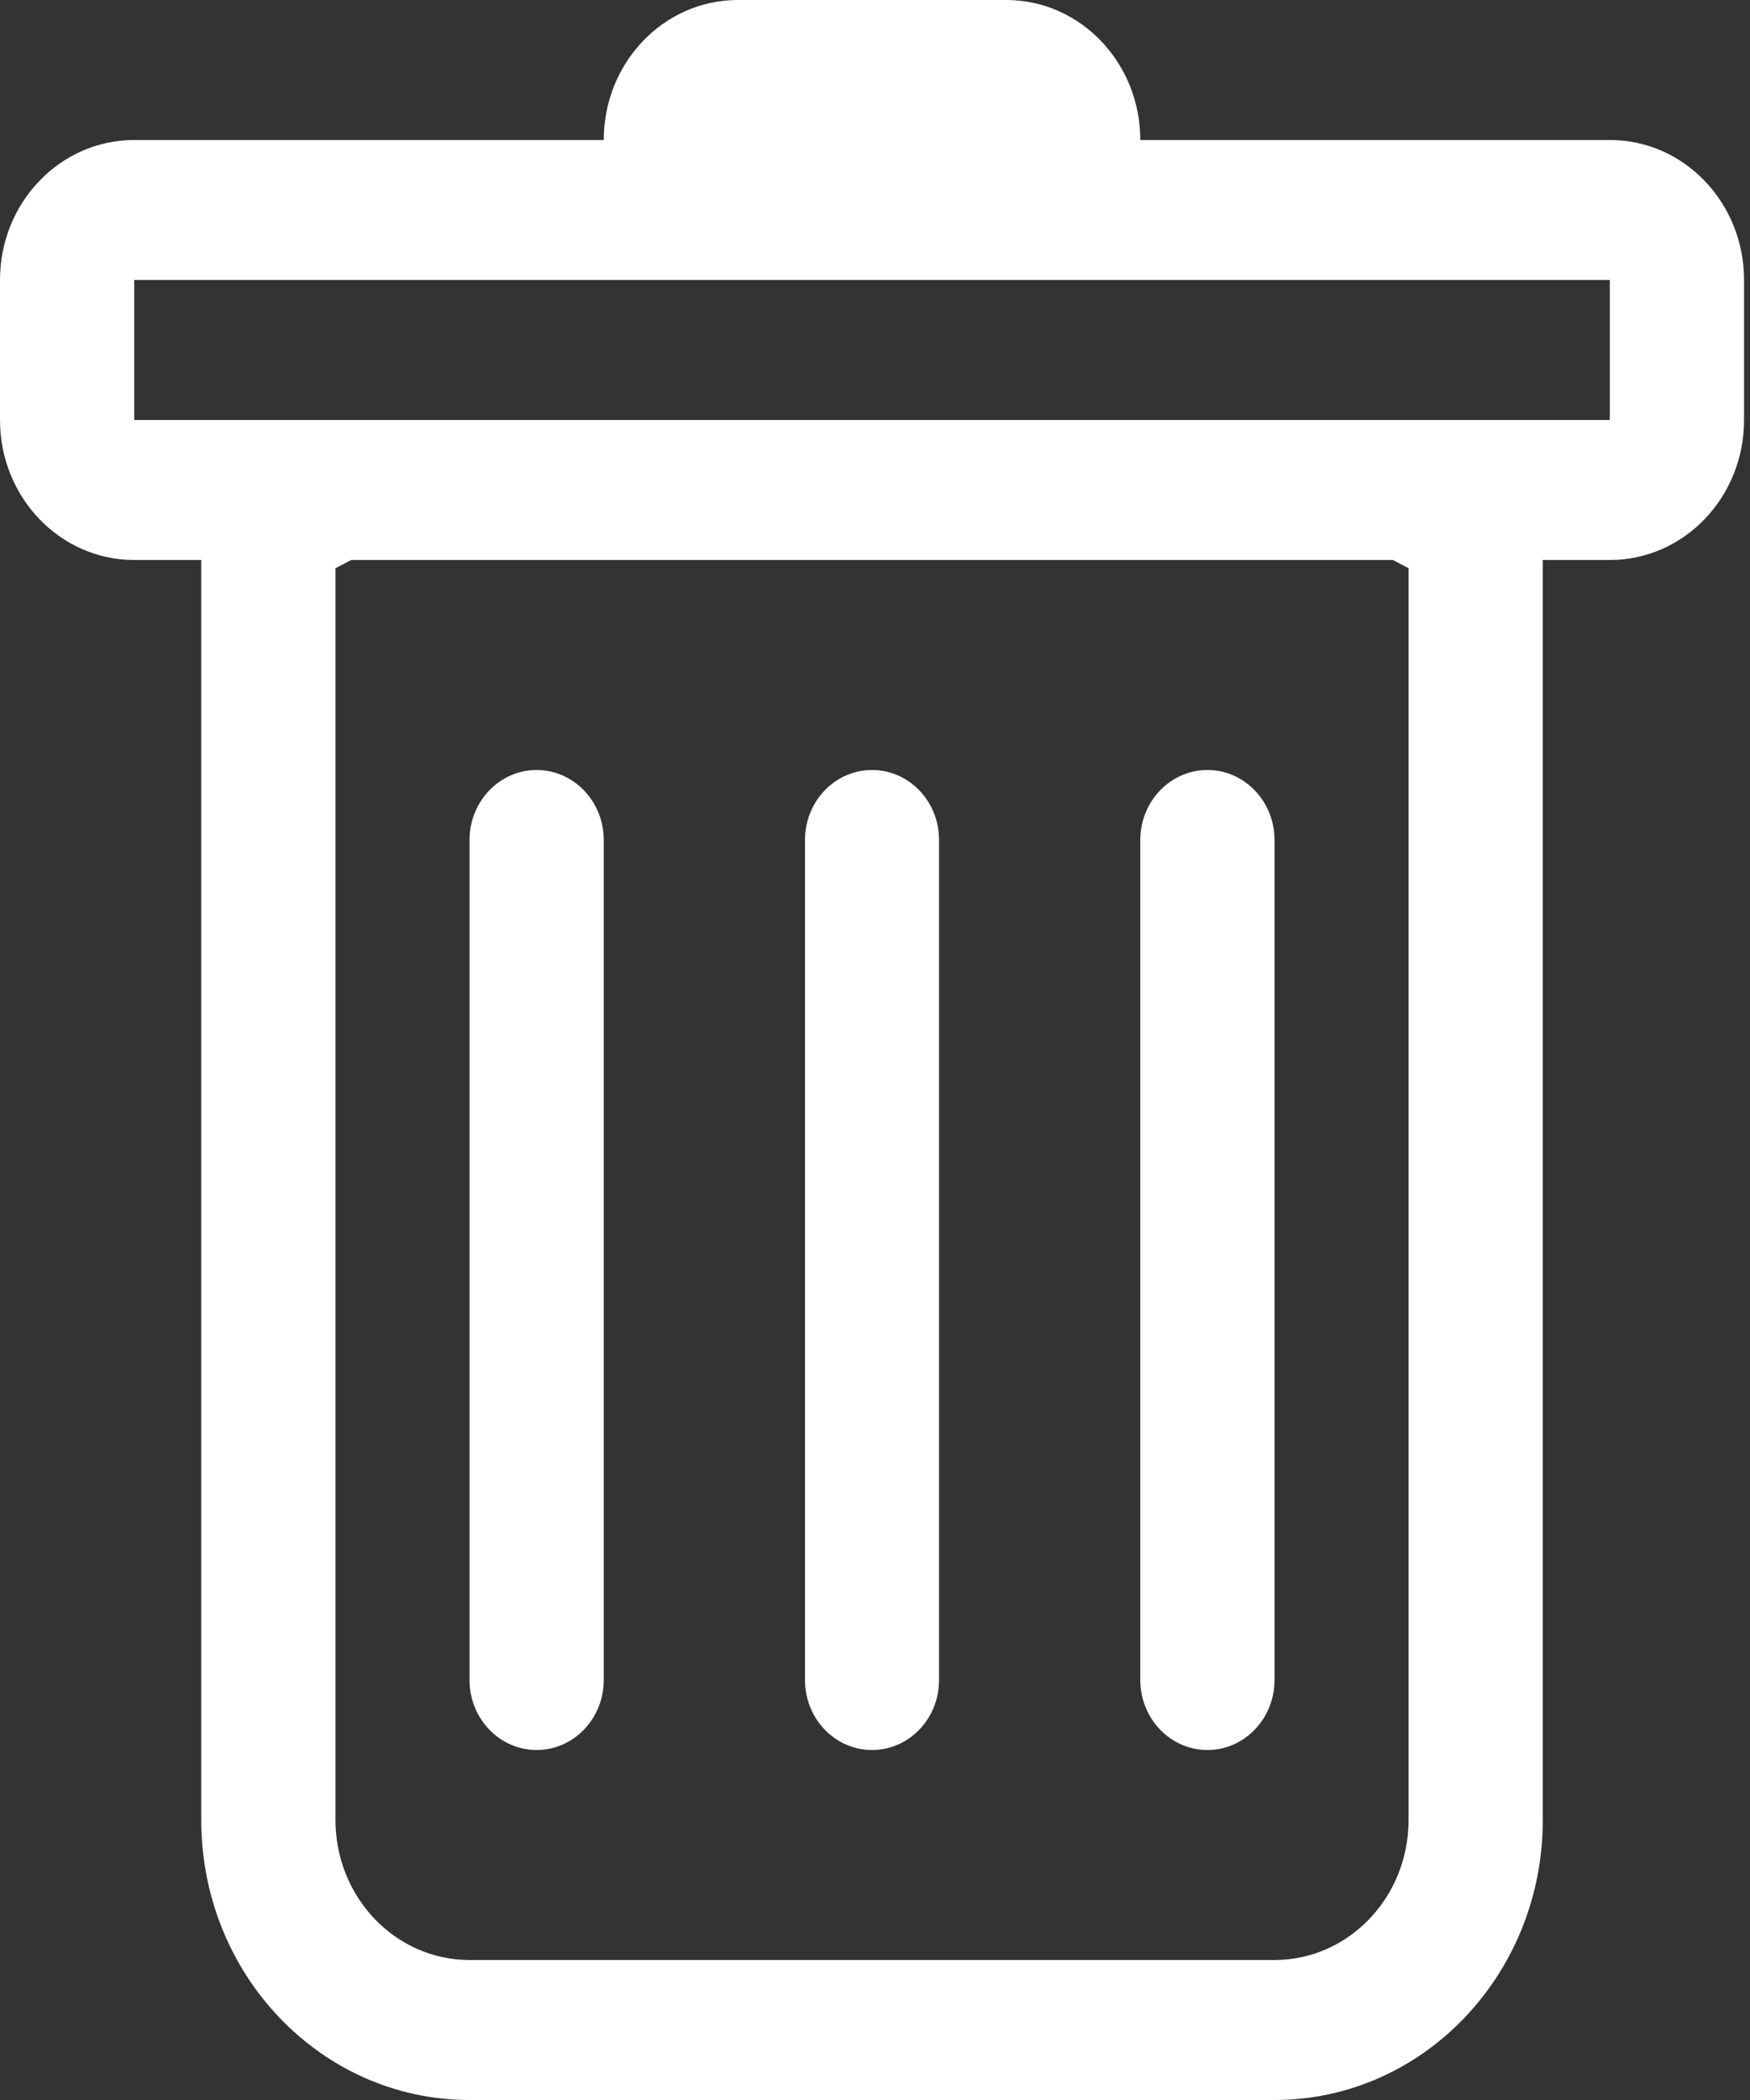 <svg width="10" height="12" viewBox="0 0 10 12" fill="none" xmlns="http://www.w3.org/2000/svg">
<rect x="0" y="0" width="10" height="12" fill="#333333" stroke="none"/>
<path d="M3.066 4.4C3.278 4.4 3.45 4.579 3.45 4.8V9.6C3.45 9.821 3.278 10 3.066 10C2.855 10 2.683 9.821 2.683 9.6V4.8C2.683 4.579 2.855 4.4 3.066 4.4Z" fill="white"/>
<path d="M4.983 4.4C5.195 4.4 5.366 4.579 5.366 4.8V9.6C5.366 9.821 5.195 10 4.983 10C4.771 10 4.6 9.821 4.6 9.6V4.8C4.6 4.579 4.771 4.4 4.983 4.4Z" fill="white"/>
<path d="M7.283 4.8C7.283 4.579 7.111 4.4 6.9 4.4C6.688 4.4 6.516 4.579 6.516 4.8V9.6C6.516 9.821 6.688 10 6.9 10C7.111 10 7.283 9.821 7.283 9.6V4.8Z" fill="white"/>
<path fill-rule="evenodd" clip-rule="evenodd" d="M9.966 2.4C9.966 2.842 9.623 3.2 9.199 3.2H8.816V10.4C8.816 11.284 8.13 12 7.283 12H2.683C1.836 12 1.15 11.284 1.15 10.4V3.2H0.767C0.343 3.2 0 2.842 0 2.4V1.6C0 1.158 0.343 0.8 0.767 0.8H3.45C3.45 0.358 3.793 0 4.216 0H5.75C6.173 0 6.516 0.358 6.516 0.8H9.199C9.623 0.8 9.966 1.158 9.966 1.6V2.4ZM2.007 3.2L1.917 3.247V10.4C1.917 10.842 2.26 11.2 2.683 11.2H7.283C7.706 11.2 8.049 10.842 8.049 10.4V3.247L7.959 3.2H2.007ZM0.767 2.4V1.6H9.199V2.4H0.767Z" fill="white"/>
</svg>
